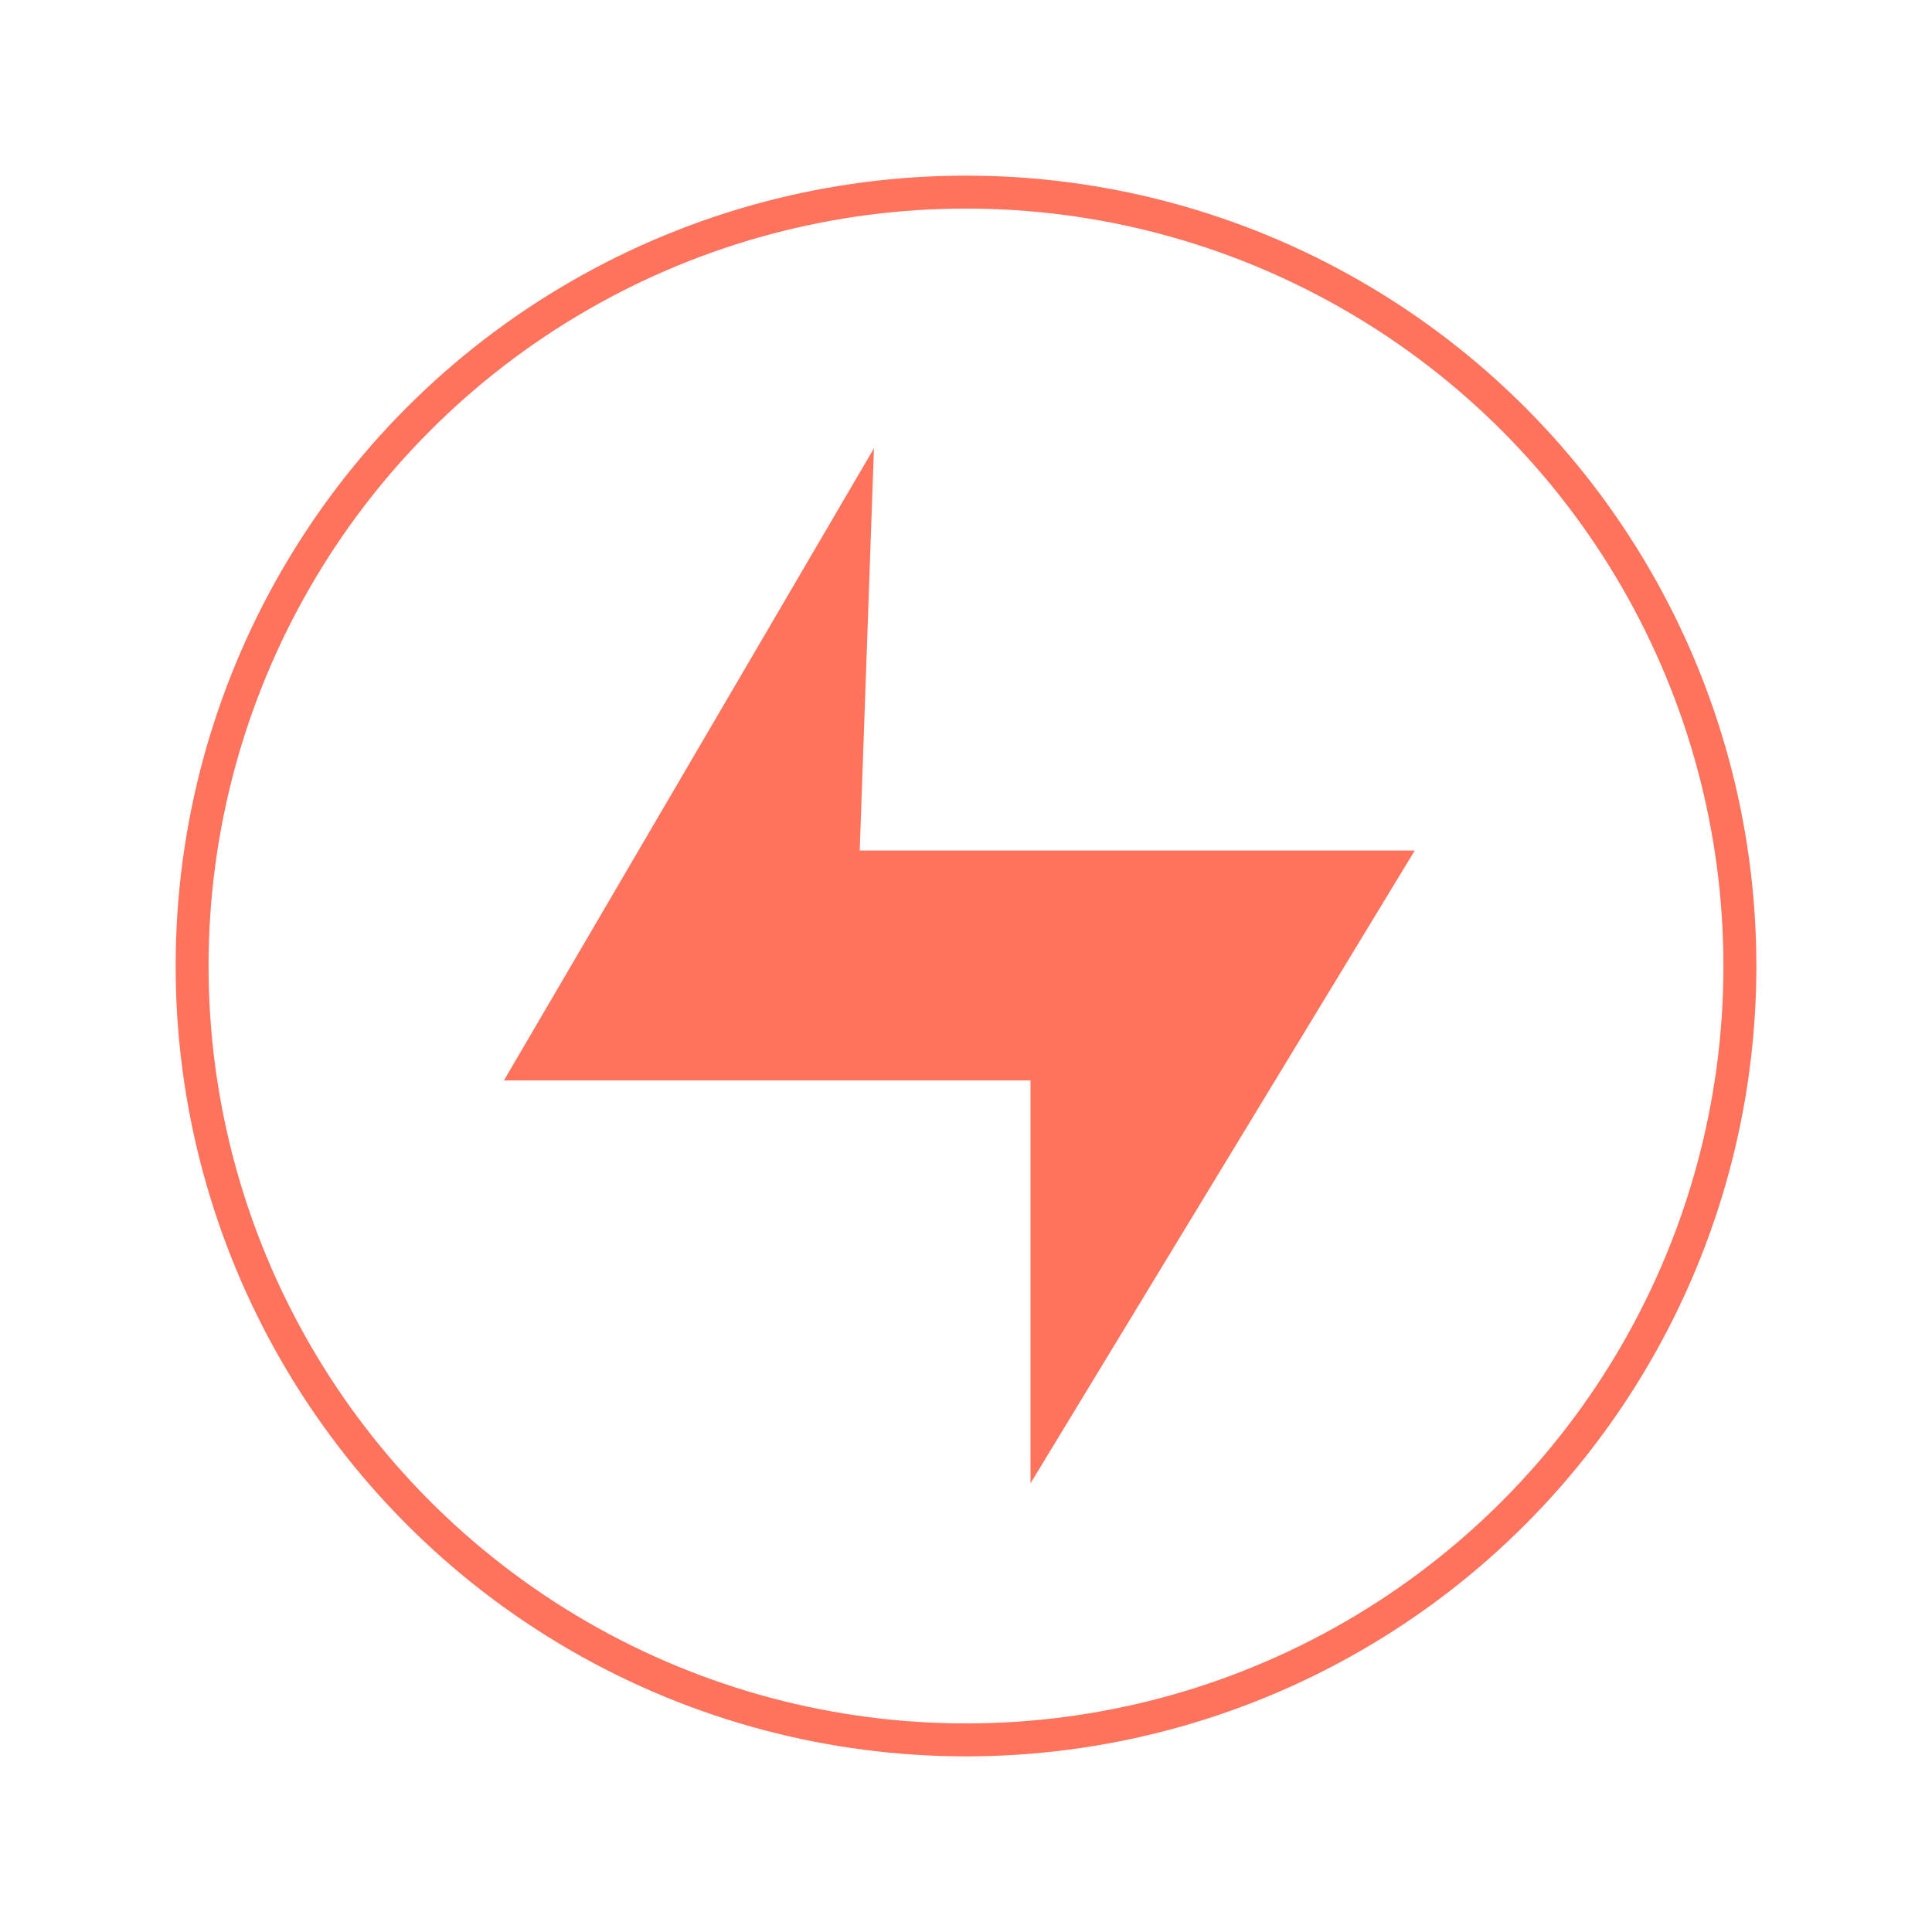 <svg width="88" height="88" viewBox="0 0 88 88" fill="none" xmlns="http://www.w3.org/2000/svg">
<path d="M22.954 49.212L39.807 20.421L39.159 38.742H64.439L46.938 67.563L46.938 49.212H22.954Z" fill="#FF725C"/>
<circle cx="44" cy="44" r="35.25" stroke="#FF725C" stroke-width="1.5"/>
</svg>

